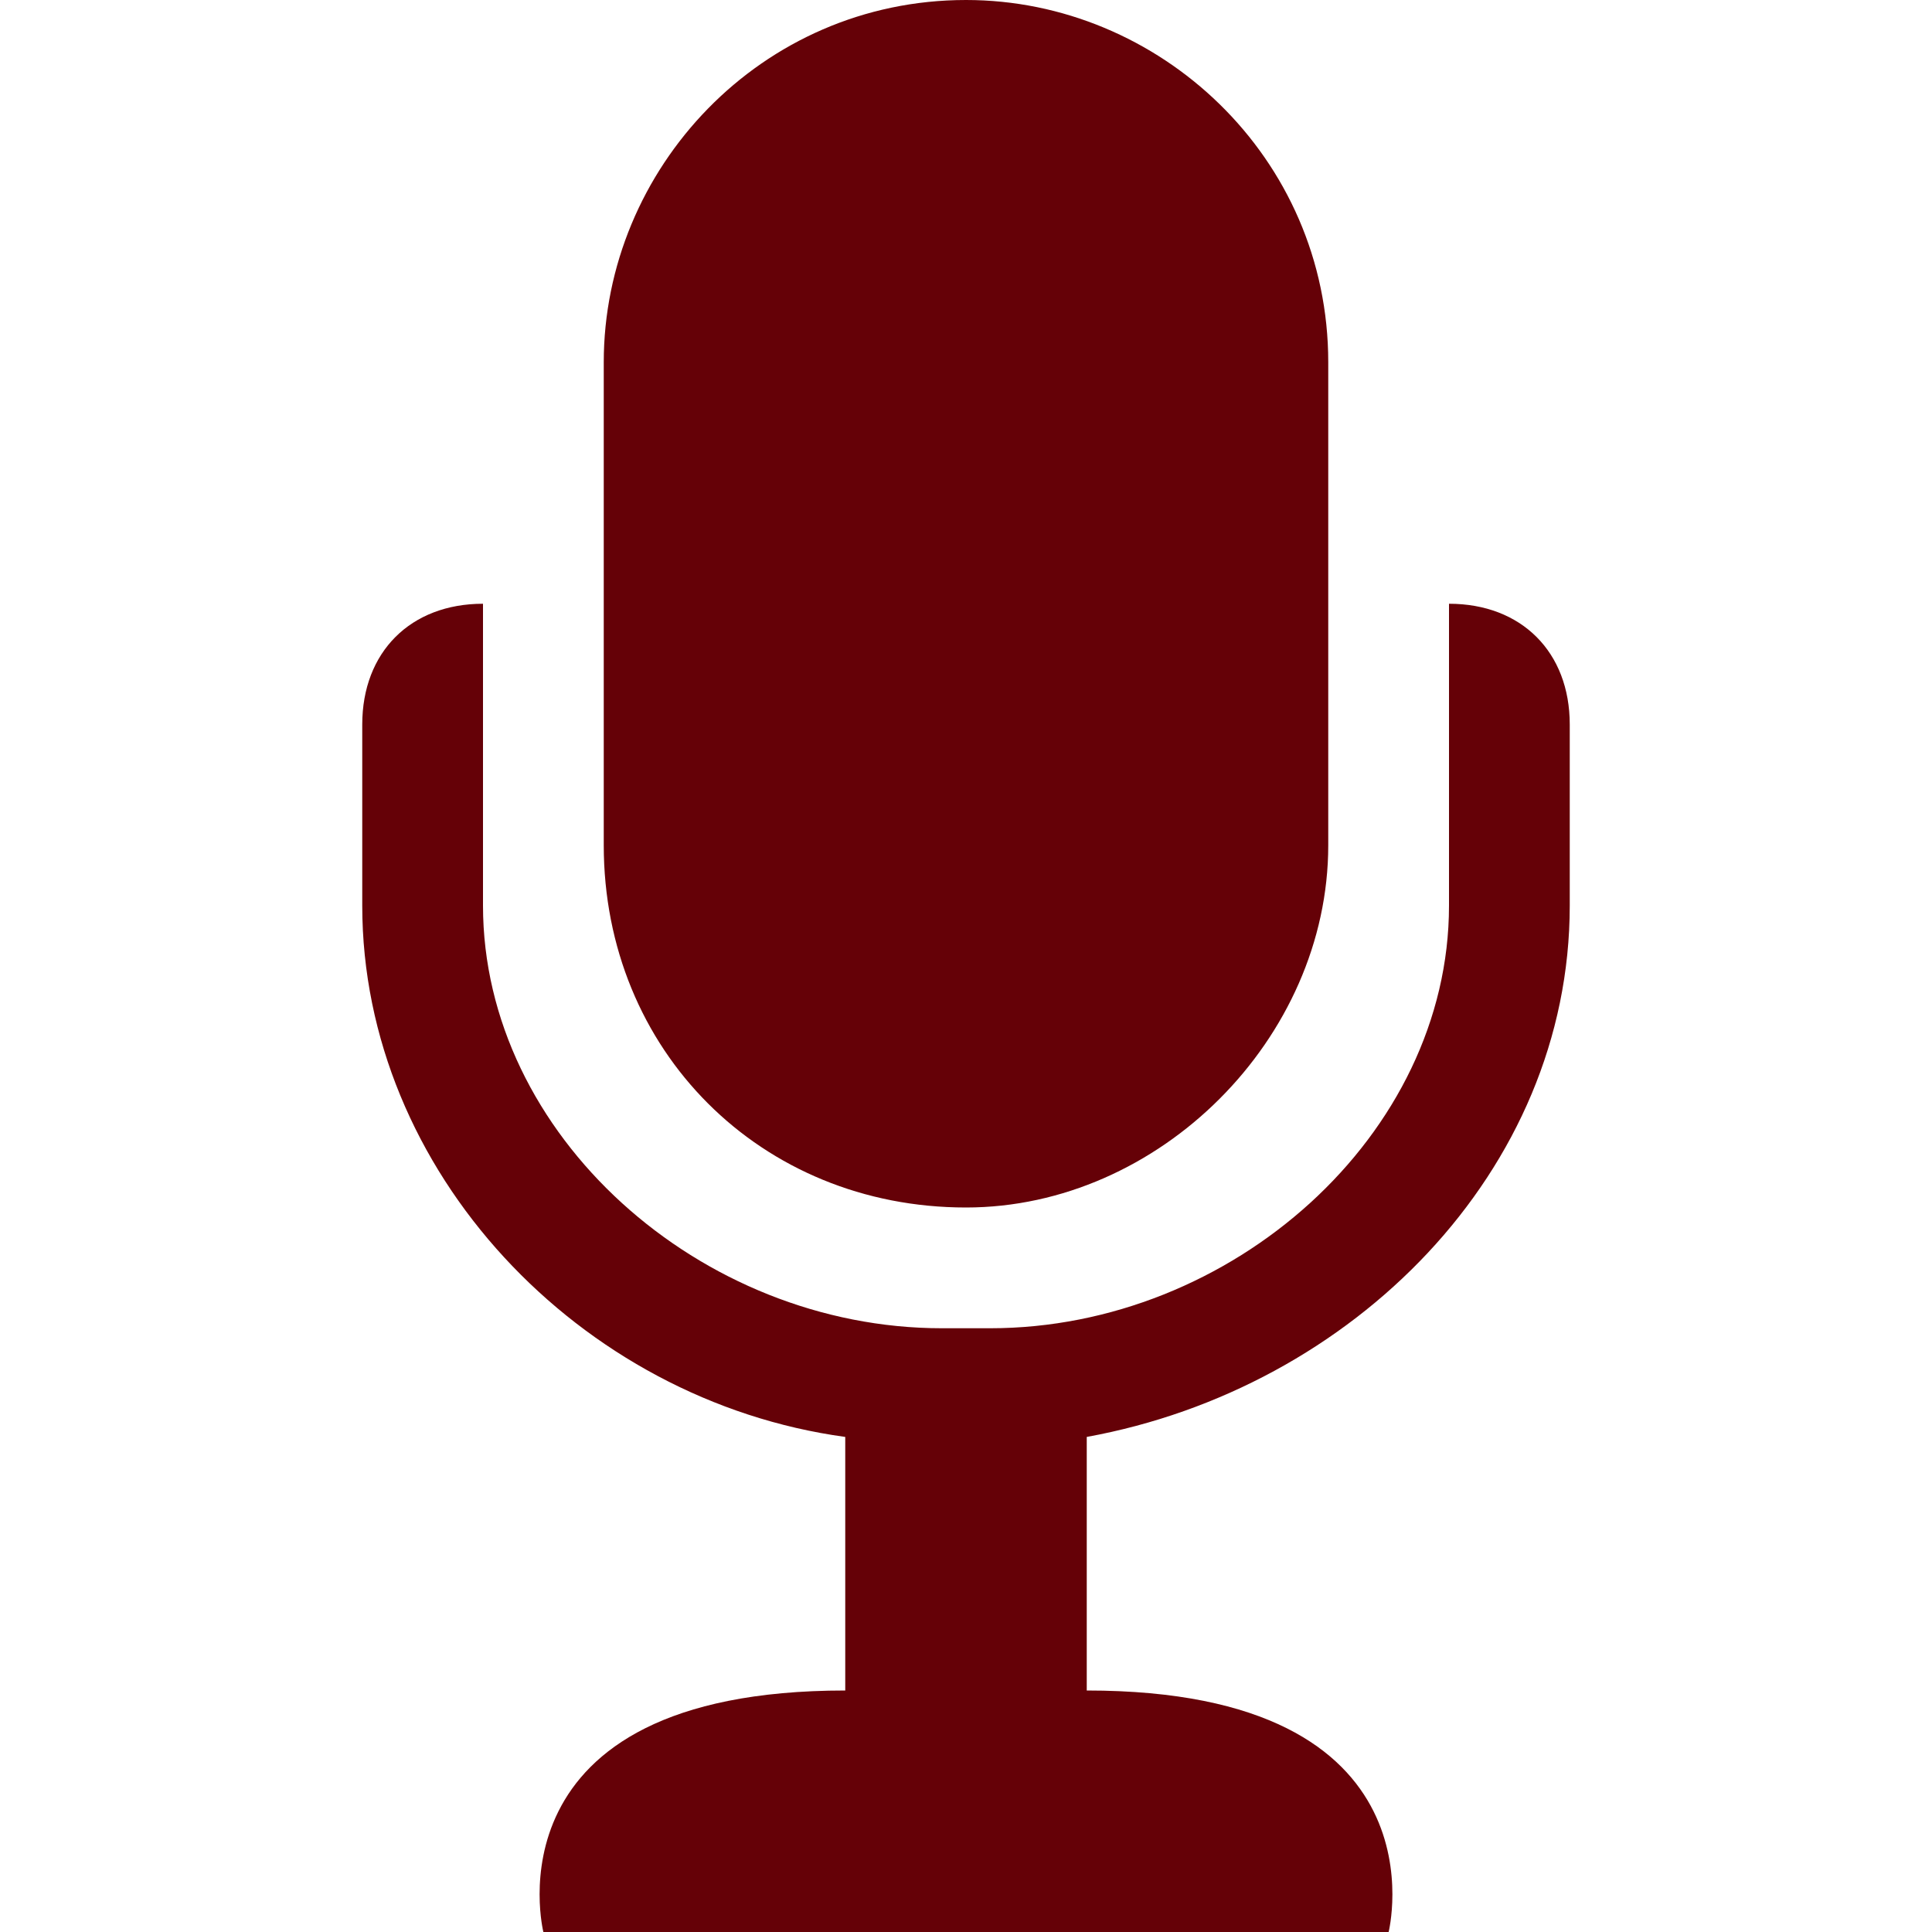 <svg width="20" height="20" viewBox="0 0 20 20" fill="none" xmlns="http://www.w3.org/2000/svg">
<path d="M10 12.5C7.875 12.5 6.25 10.875 6.25 8.75V3.75C6.25 1.75 7.875 0 10 0C12 0 13.75 1.625 13.75 3.75V8.75C13.75 10.75 12 12.5 10 12.5Z" fill="#650107"/>
<path d="M15 6.25V9.375C15 11.75 12.75 13.75 10.25 13.75H9.75C7.25 13.75 5 11.75 5 9.375V6.25C4.25 6.25 3.75 6.75 3.75 7.5V9.375C3.75 12.125 6 14.5 8.75 14.875V17.5C5 17.5 5.625 20 5.625 20H14.375C14.375 20 15 17.5 11.25 17.5V14.875C14 14.375 16.25 12.125 16.25 9.375V7.5C16.25 6.75 15.75 6.25 15 6.25Z" fill="#650107"/>
</svg>
